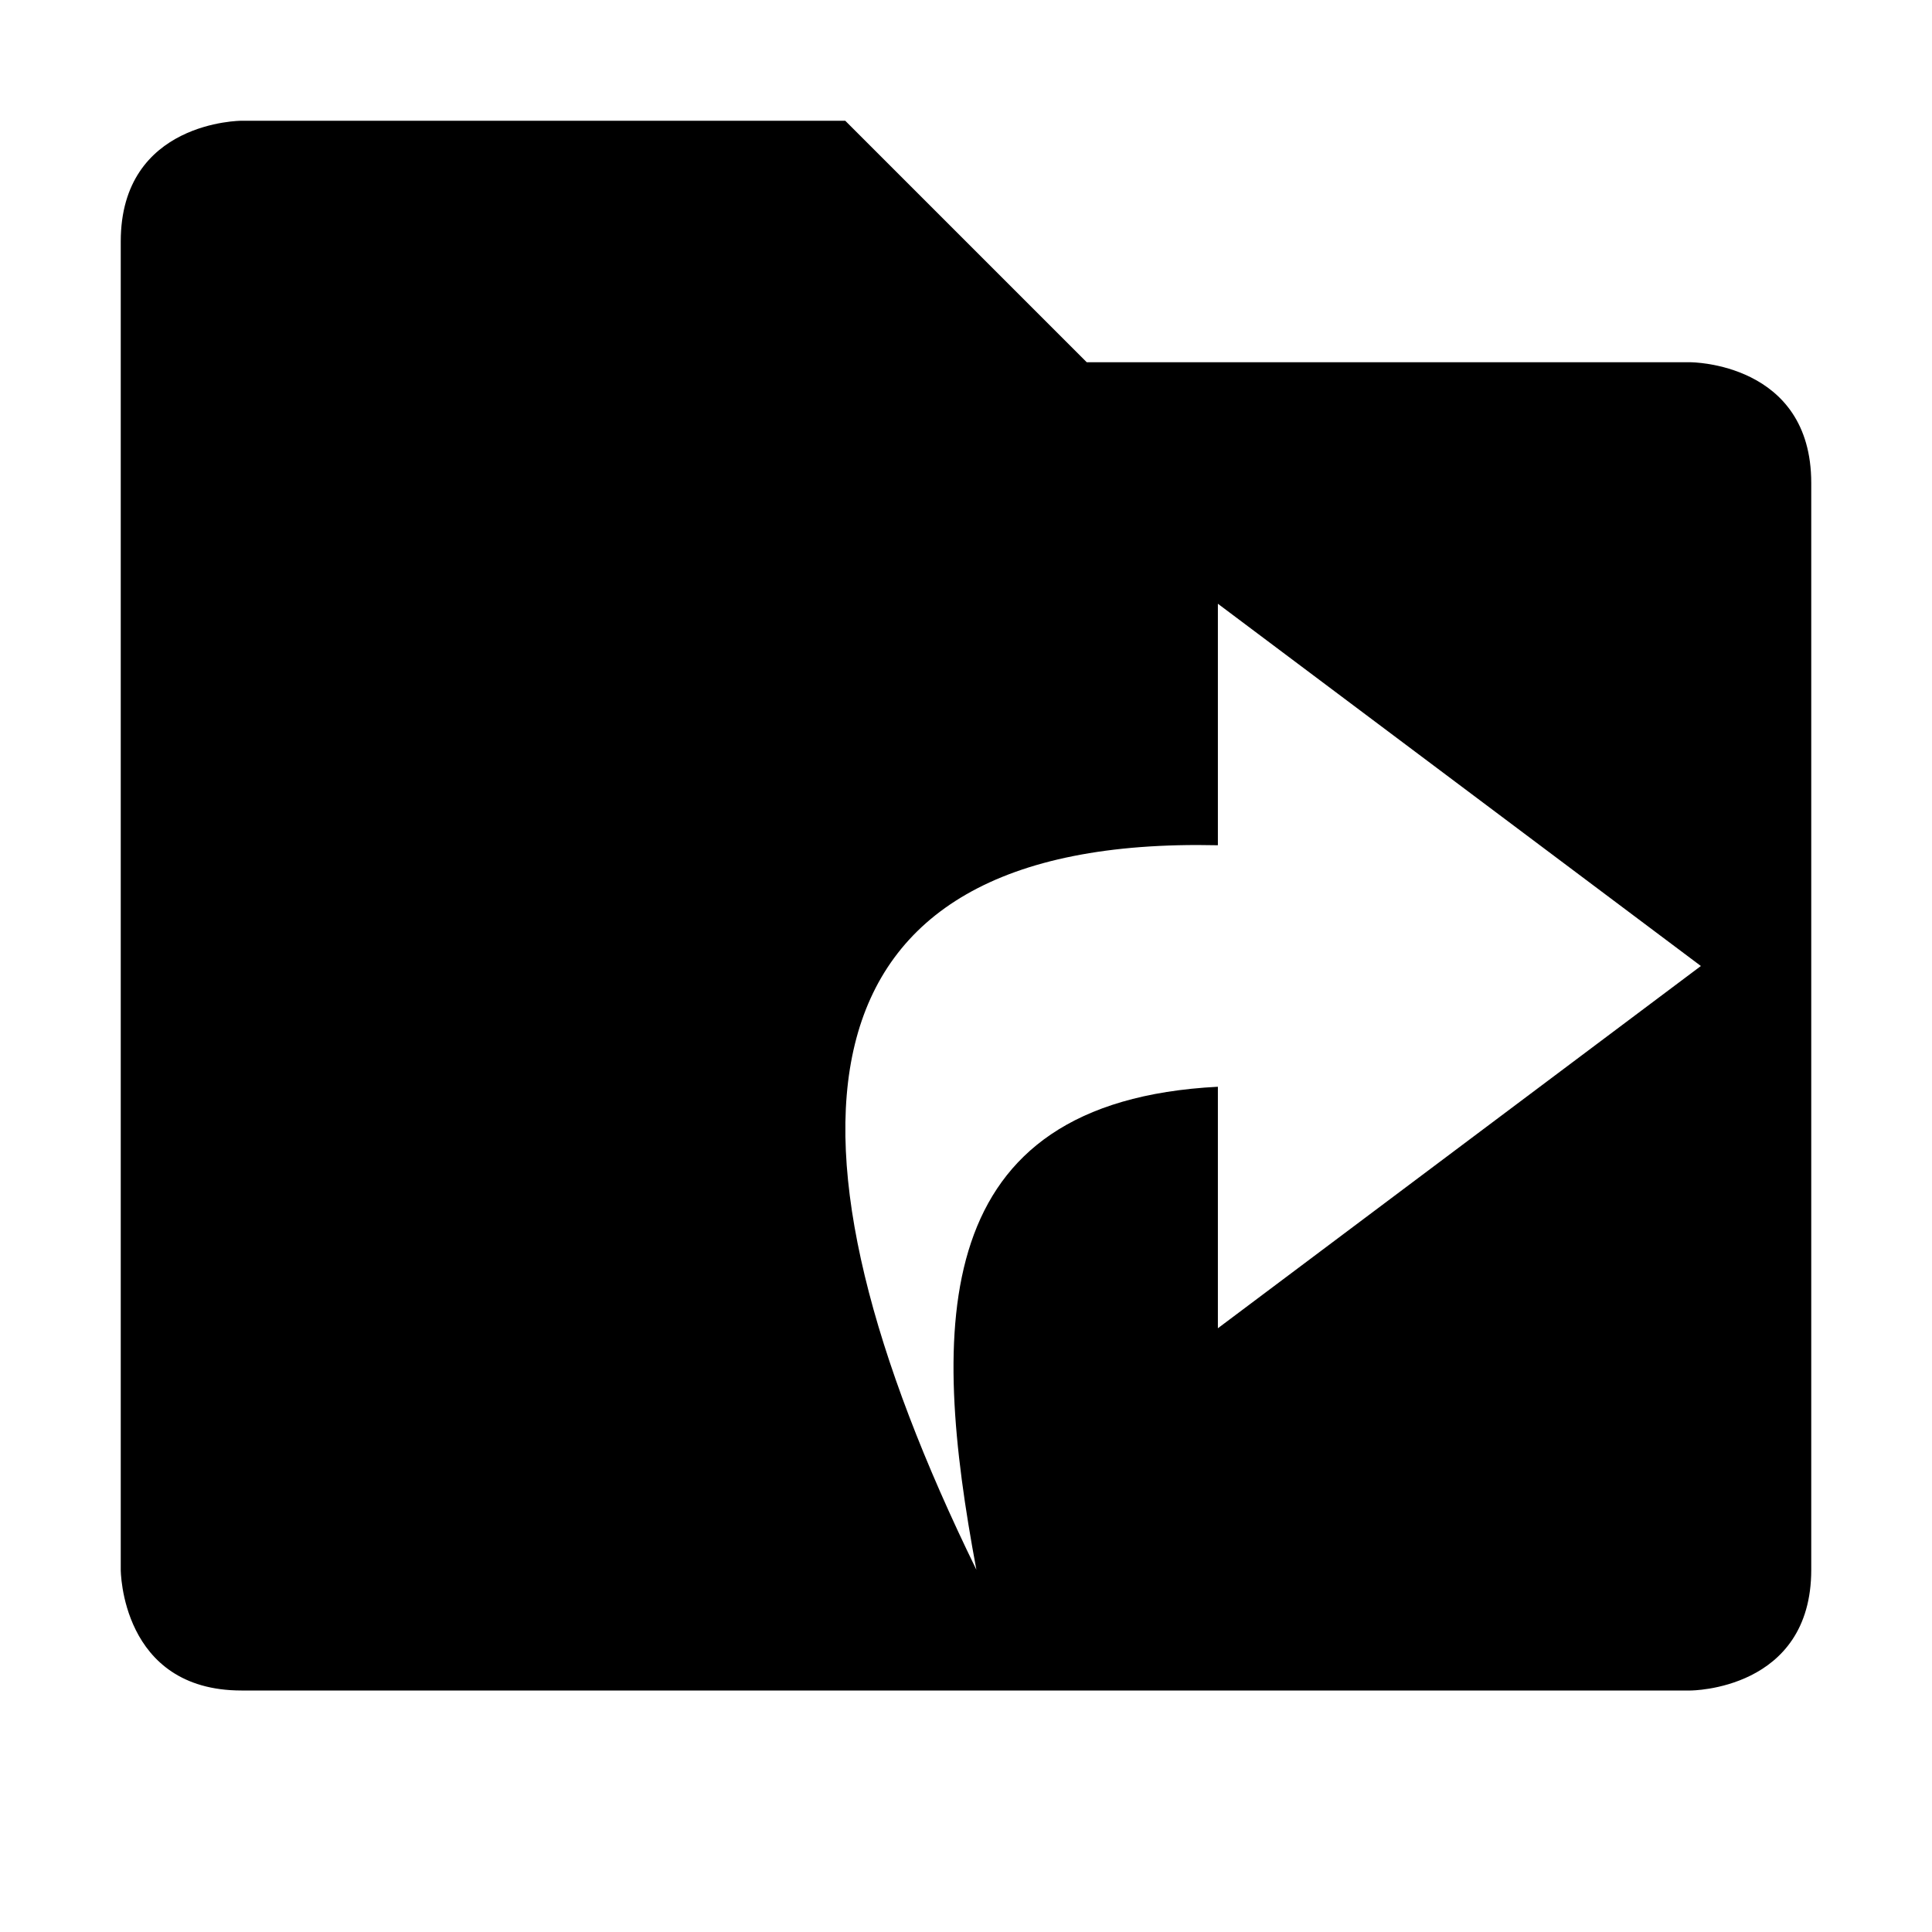 <?xml version="1.0" encoding="UTF-8" standalone="no"?>
<!--Created with Inkscape (http://www.inkscape.org/)-->
<svg id="svg7384" xmlns:rdf="http://www.w3.org/1999/02/22-rdf-syntax-ns#" style="enable-background:new" xmlns="http://www.w3.org/2000/svg" height="16" width="16" version="1.1" xmlns:cc="http://creativecommons.org/ns#" xmlns:dc="http://purl.org/dc/elements/1.1/">
 <g id="layer1" transform="translate(-466 -224)">
  <path id="path5057-4" opacity="1" style="block-progression:tb;color:#000000;enable-background:accumulate;text-transform:none;text-indent:0" transform="translate(466 224)" d="m2 1s-1 0-1 1v11s0 1 1 1h12s1 0 1-1v-9c0-1-1-1-1-1h-5l-2-2h-5zm8.086 4l4 3-4 3v-2c-2.407 0.124-2.377 1.982-2 4-1.725-3.526-1.625-6.082 2-6v-2z"/>
 </g>
</svg>
